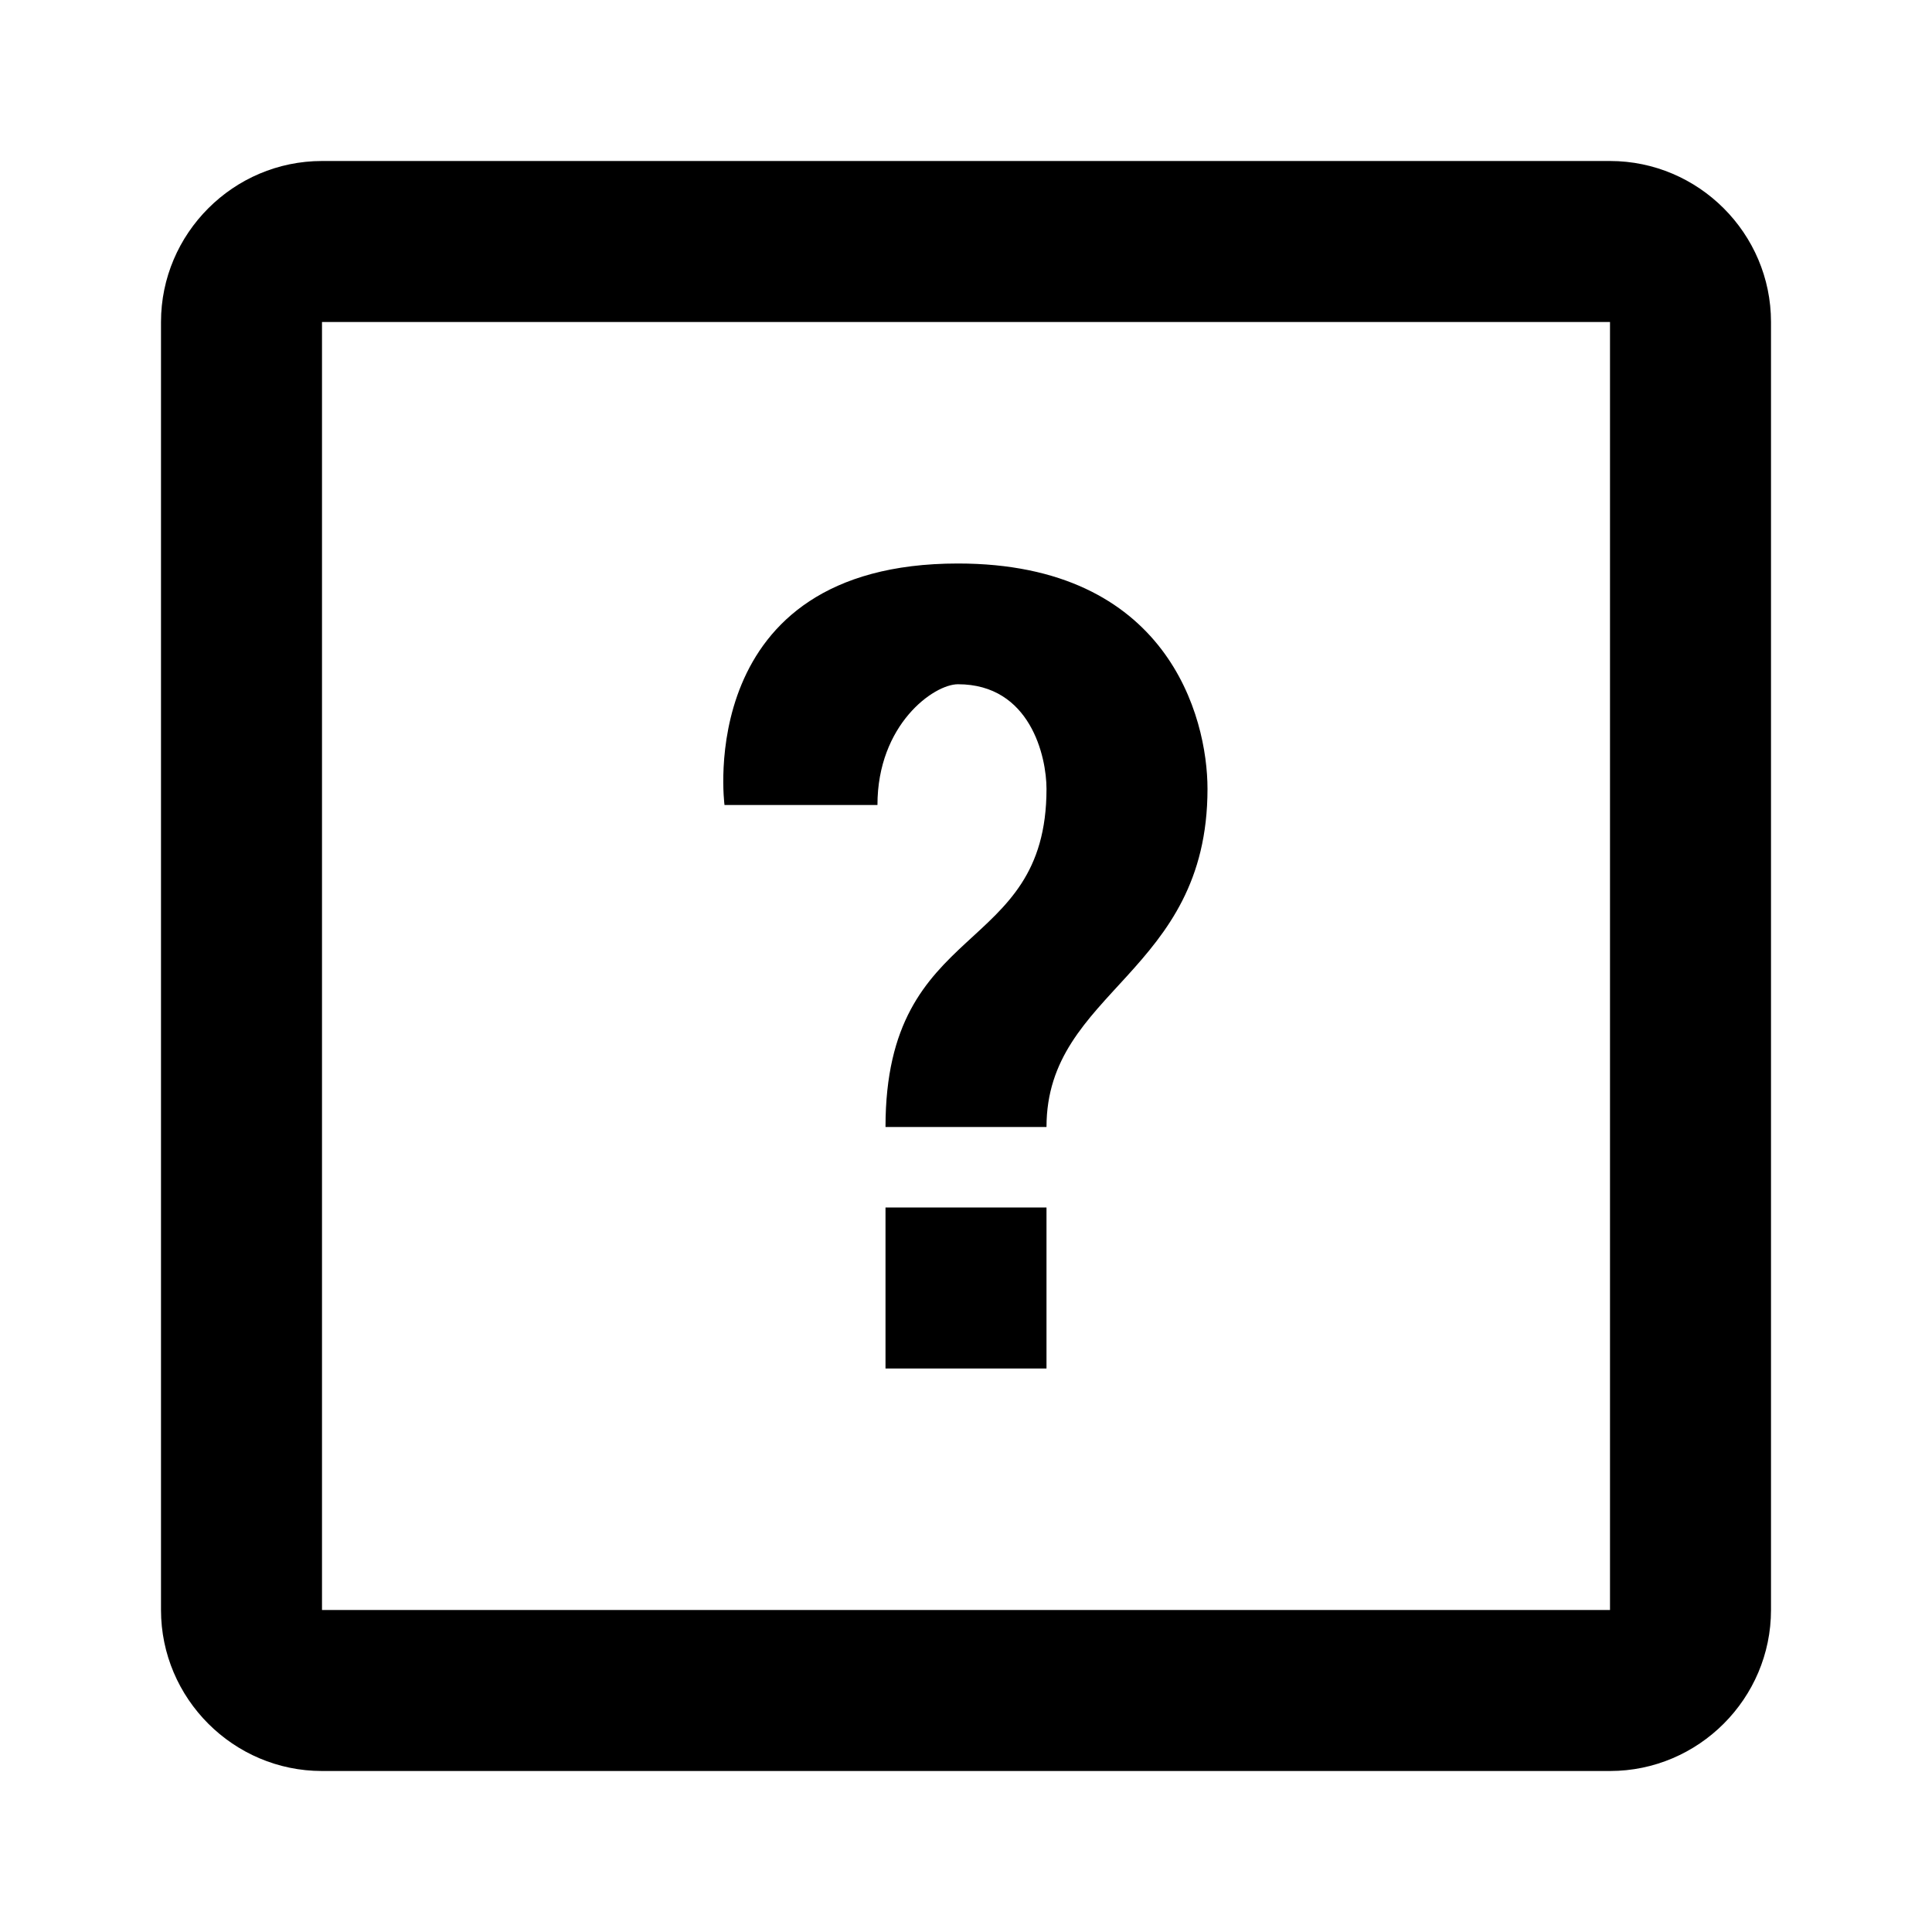 <?xml version="1.0" encoding="utf-8"?>

<!-- Uploaded to: SVG Repo, www.svgrepo.com, Generator: SVG Repo Mixer Tools -->
<svg fill="currentColor" version="1.1" id="Layer_1" xmlns="http://www.w3.org/2000/svg" xmlns:xlink="http://www.w3.org/1999/xlink" 
	 viewBox="0 0 24 24" xml:space="preserve">
<style type="text/css">
	.st0{fill:none;}
</style>
<g>
	<path d="M20,2H4C2.9,2,2,2.9,2,4v16c0,1.1,0.9,2,2,2h16c1.1,0,2-0.9,2-2V4C22,2.9,21.1,2,20,2z M20,20H4V4h16V20z"/>
</g>
<rect x="11" y="15" width="2" height="2"/>
<path d="M13,14h-2c0-2.6,2-2.1,2-4.2c0-0.4-0.2-1.3-1.1-1.3c-0.3,0-1,0.5-1,1.5H9c0,0-0.4-3,2.9-3C14.5,7,15,8.9,15,9.8
	C15,12.1,13,12.3,13,14z"/>
<rect class="st0" width="24" height="24"/>
</svg>
